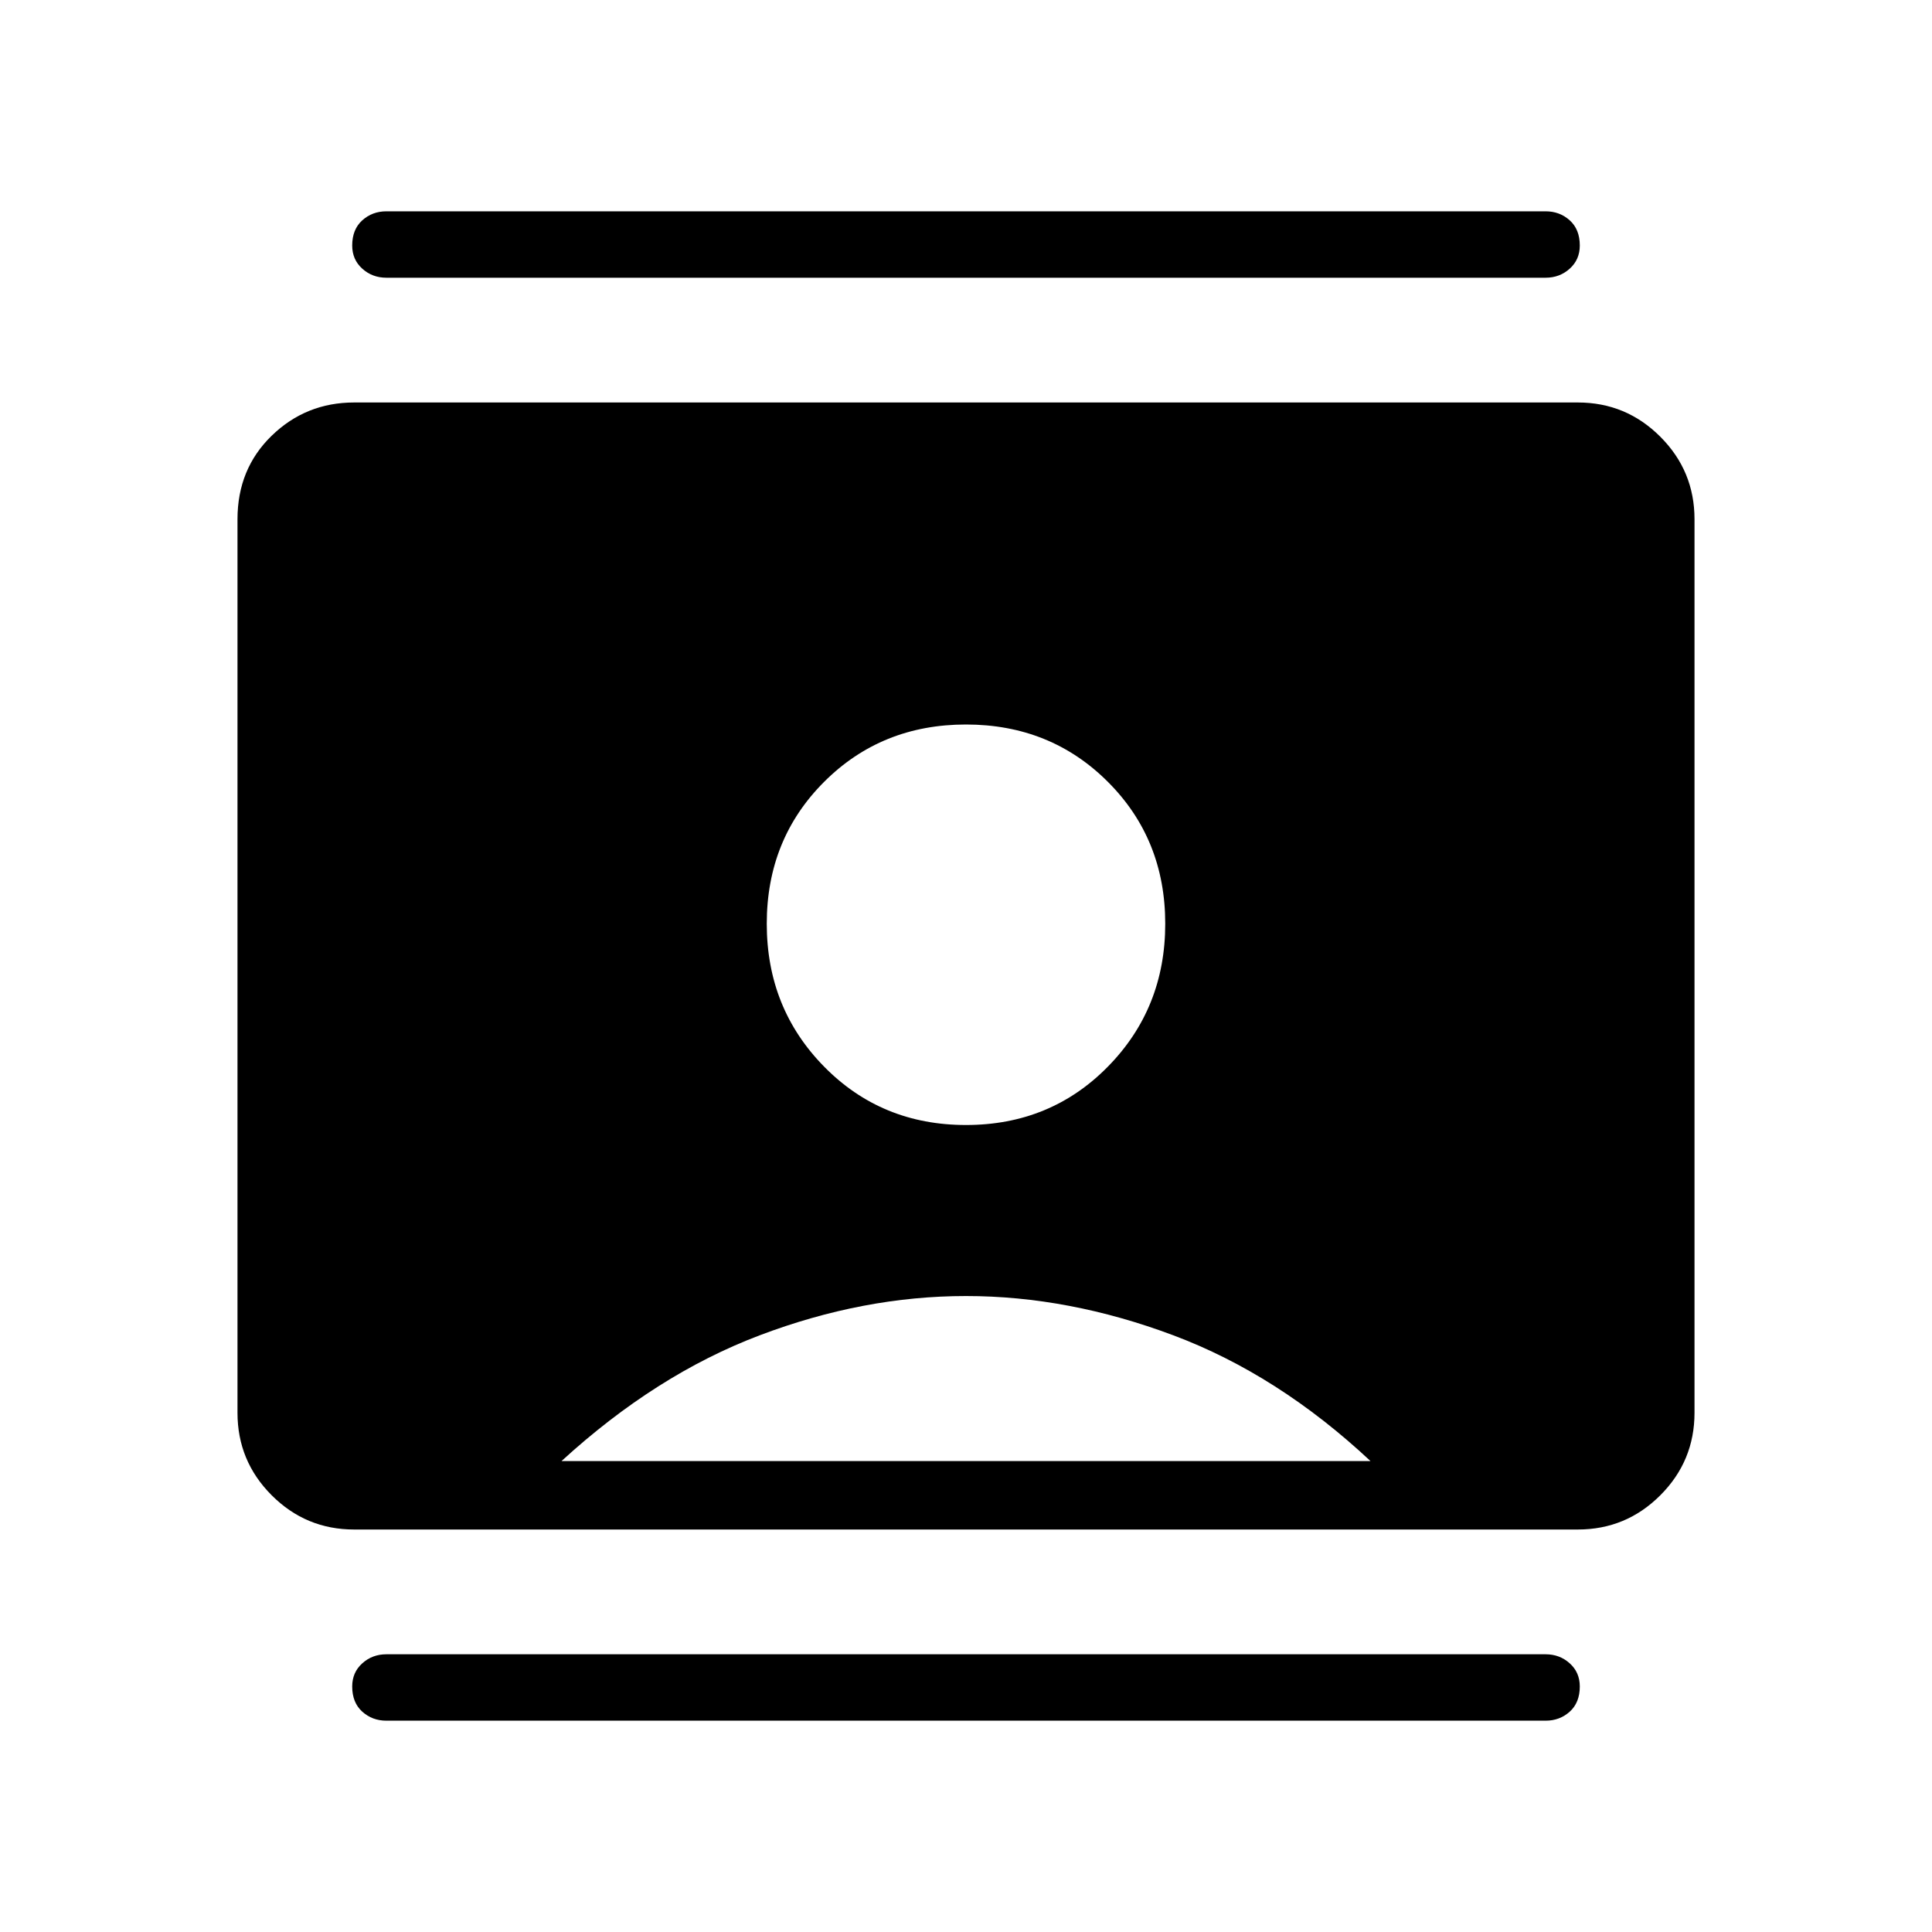 <svg xmlns="http://www.w3.org/2000/svg" height="40" width="40"><path d="M8 35.625q-.292 0-.5-.187-.208-.188-.208-.521 0-.292.208-.479.208-.188.5-.188h24q.292 0 .5.188.208.187.208.479 0 .333-.208.521-.208.187-.5.187ZM8 5.75q-.292 0-.5-.188-.208-.187-.208-.479 0-.333.208-.521.208-.187.5-.187h24q.292 0 .5.187.208.188.208.521 0 .292-.208.479-.208.188-.5.188Zm12 17.542q1.75 0 2.938-1.209 1.187-1.208 1.187-2.958 0-1.75-1.187-2.937Q21.75 15 20 15q-1.75 0-2.938 1.188-1.187 1.187-1.187 2.937 0 1.75 1.187 2.958Q18.25 23.292 20 23.292ZM7.333 31.667q-1 0-1.708-.709-.708-.708-.708-1.708v-18.5q0-1.042.708-1.729.708-.688 1.708-.688h25.334q1 0 1.708.709.708.708.708 1.708v18.5q0 1-.708 1.708-.708.709-1.708.709Zm4.292-1.417h16.75q-1.917-1.792-4.083-2.604-2.167-.813-4.292-.813t-4.271.813q-2.146.812-4.104 2.604Z"/></svg>